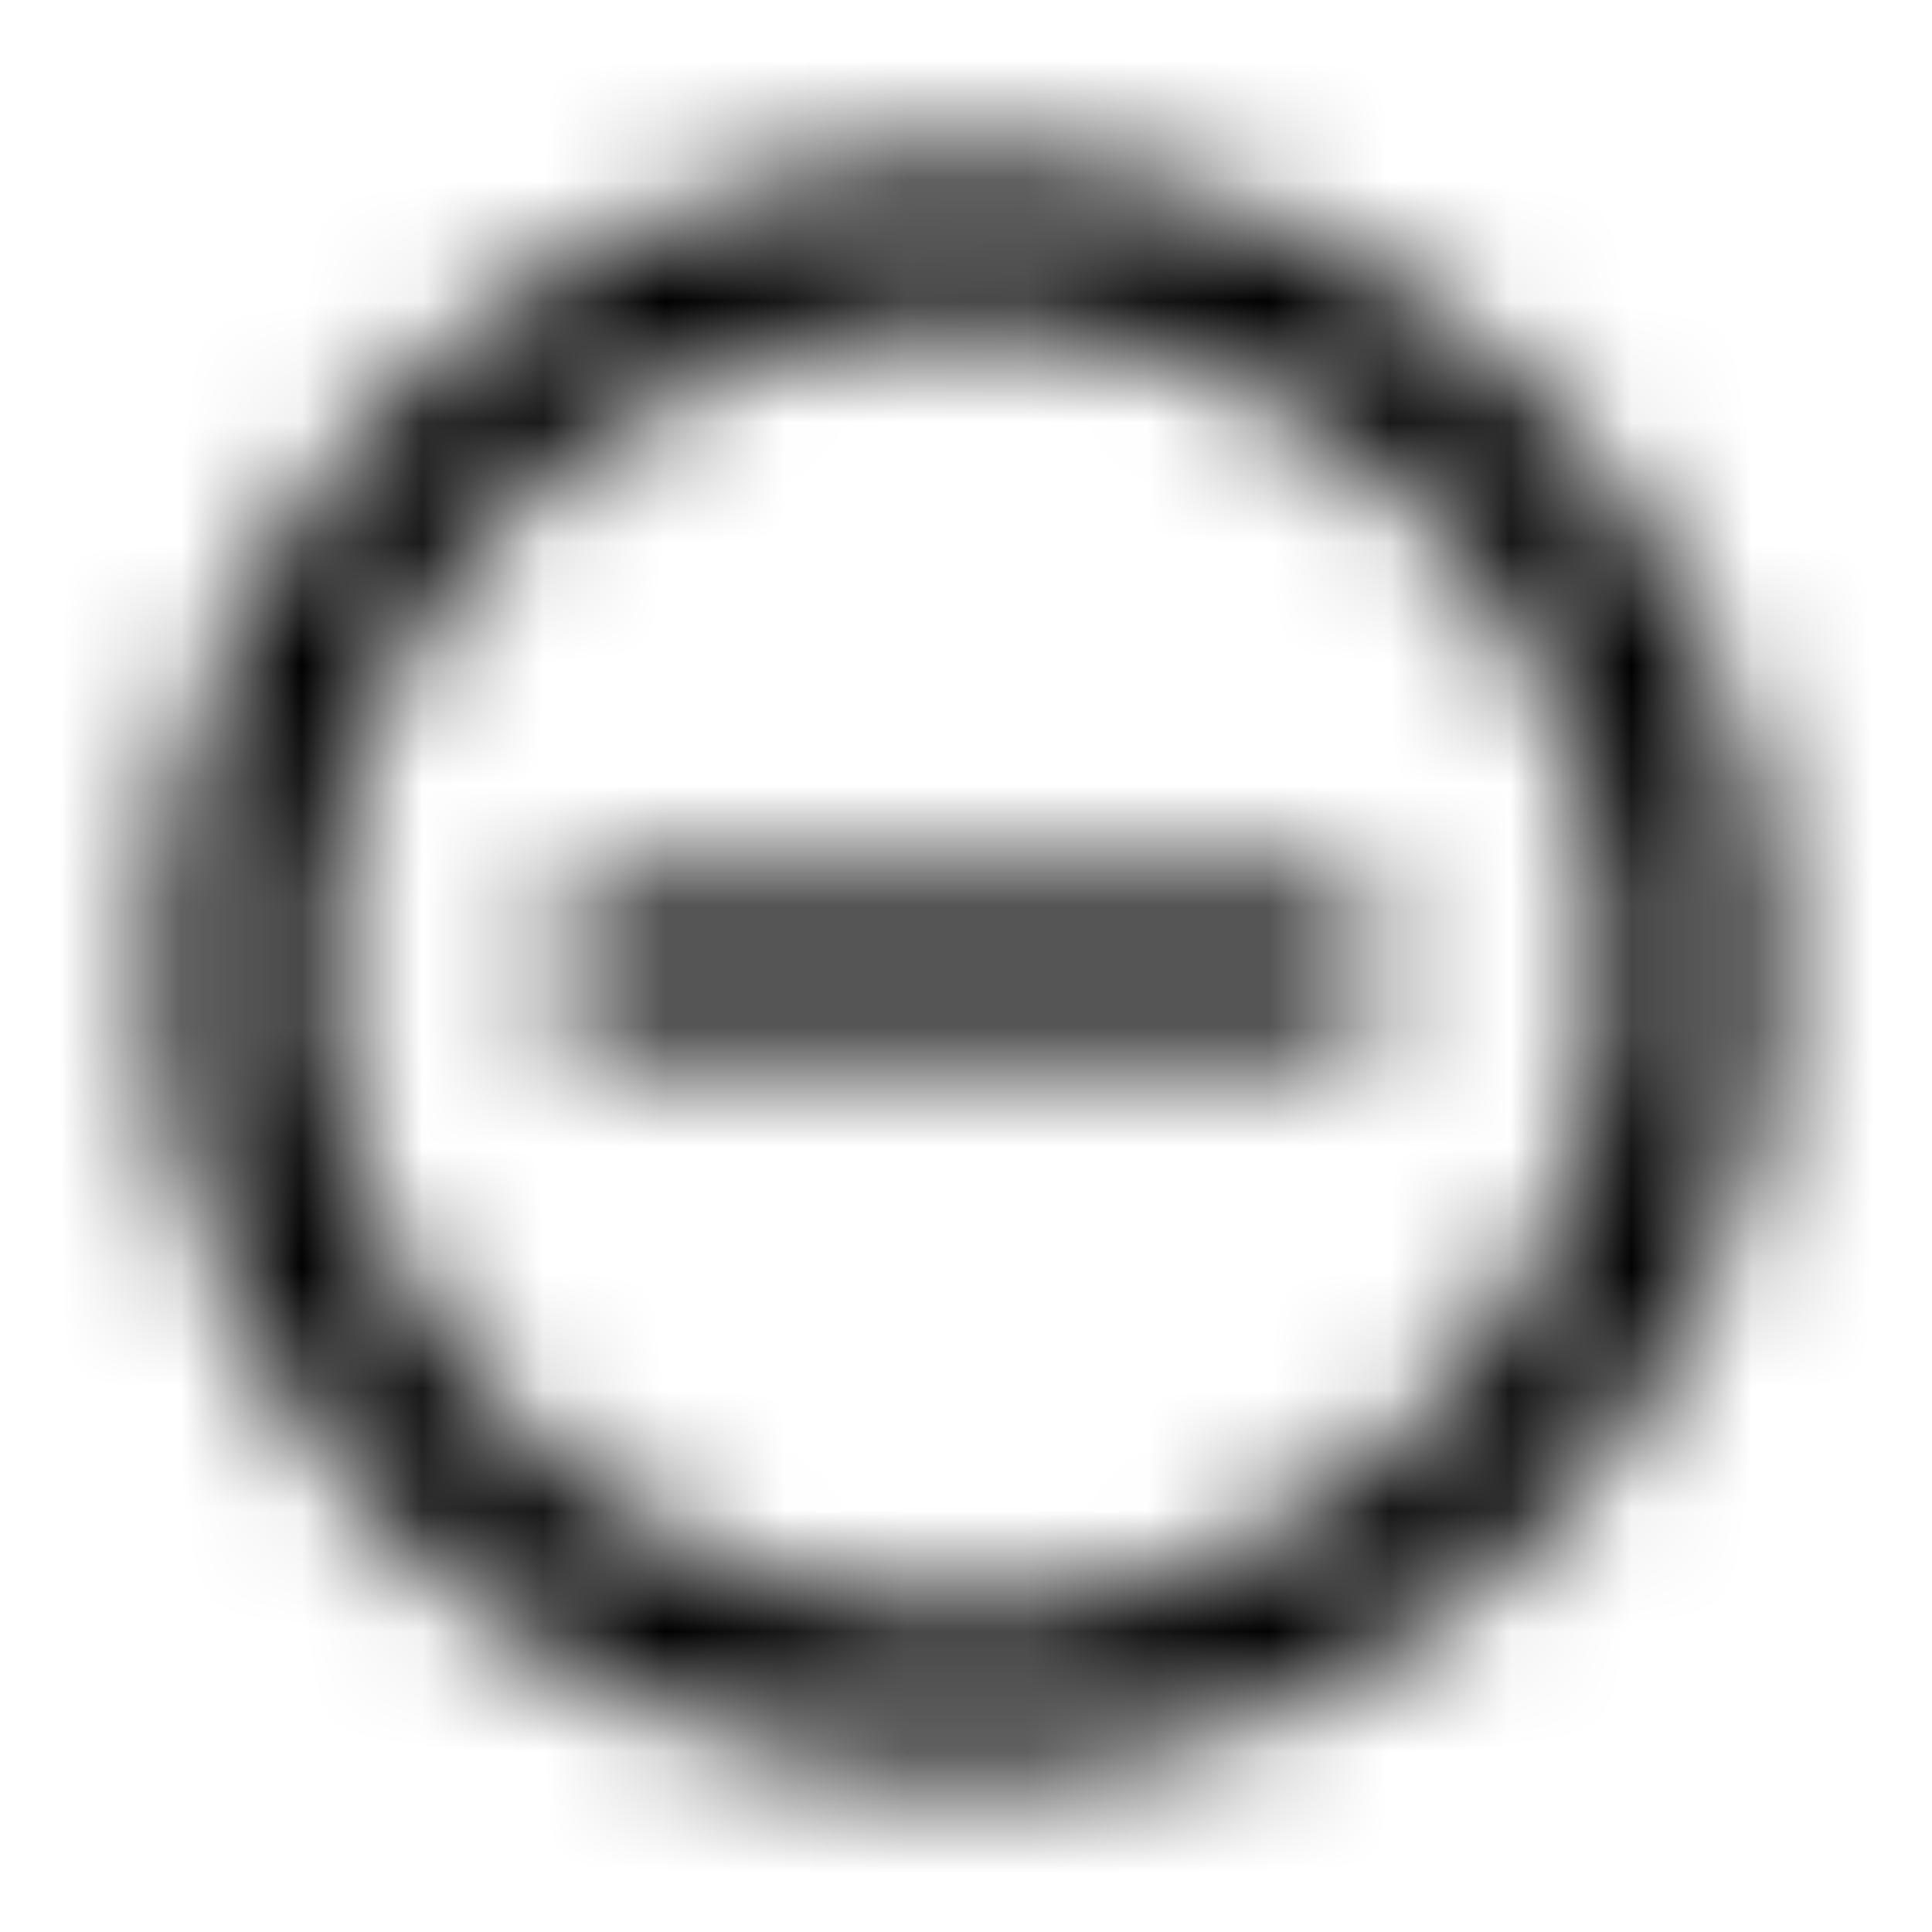 <svg xmlns="http://www.w3.org/2000/svg" xmlns:xlink="http://www.w3.org/1999/xlink" width="16" height="16" viewBox="0 0 16 16">
  <defs>
    <path id="remove-circle-outline-a" d="M4.667,7.333 L4.667,8.667 L11.333,8.667 L11.333,7.333 L4.667,7.333 Z M8,1.333 C4.32,1.333 1.333,4.32 1.333,8 C1.333,11.68 4.32,14.667 8,14.667 C11.68,14.667 14.667,11.68 14.667,8 C14.667,4.32 11.68,1.333 8,1.333 Z M8,13.333 C5.06,13.333 2.667,10.94 2.667,8 C2.667,5.06 5.06,2.667 8,2.667 C10.94,2.667 13.333,5.06 13.333,8 C13.333,10.94 10.94,13.333 8,13.333 Z"/>
  </defs>
  <g fill="none" fill-rule="evenodd">
    <mask id="remove-circle-outline-b" fill="#fff">
      <use xlink:href="#remove-circle-outline-a"/>
    </mask>
    <g fill="CurrentColor" mask="url(#remove-circle-outline-b)">
      <rect width="16" height="16"/>
    </g>
  </g>
</svg>
